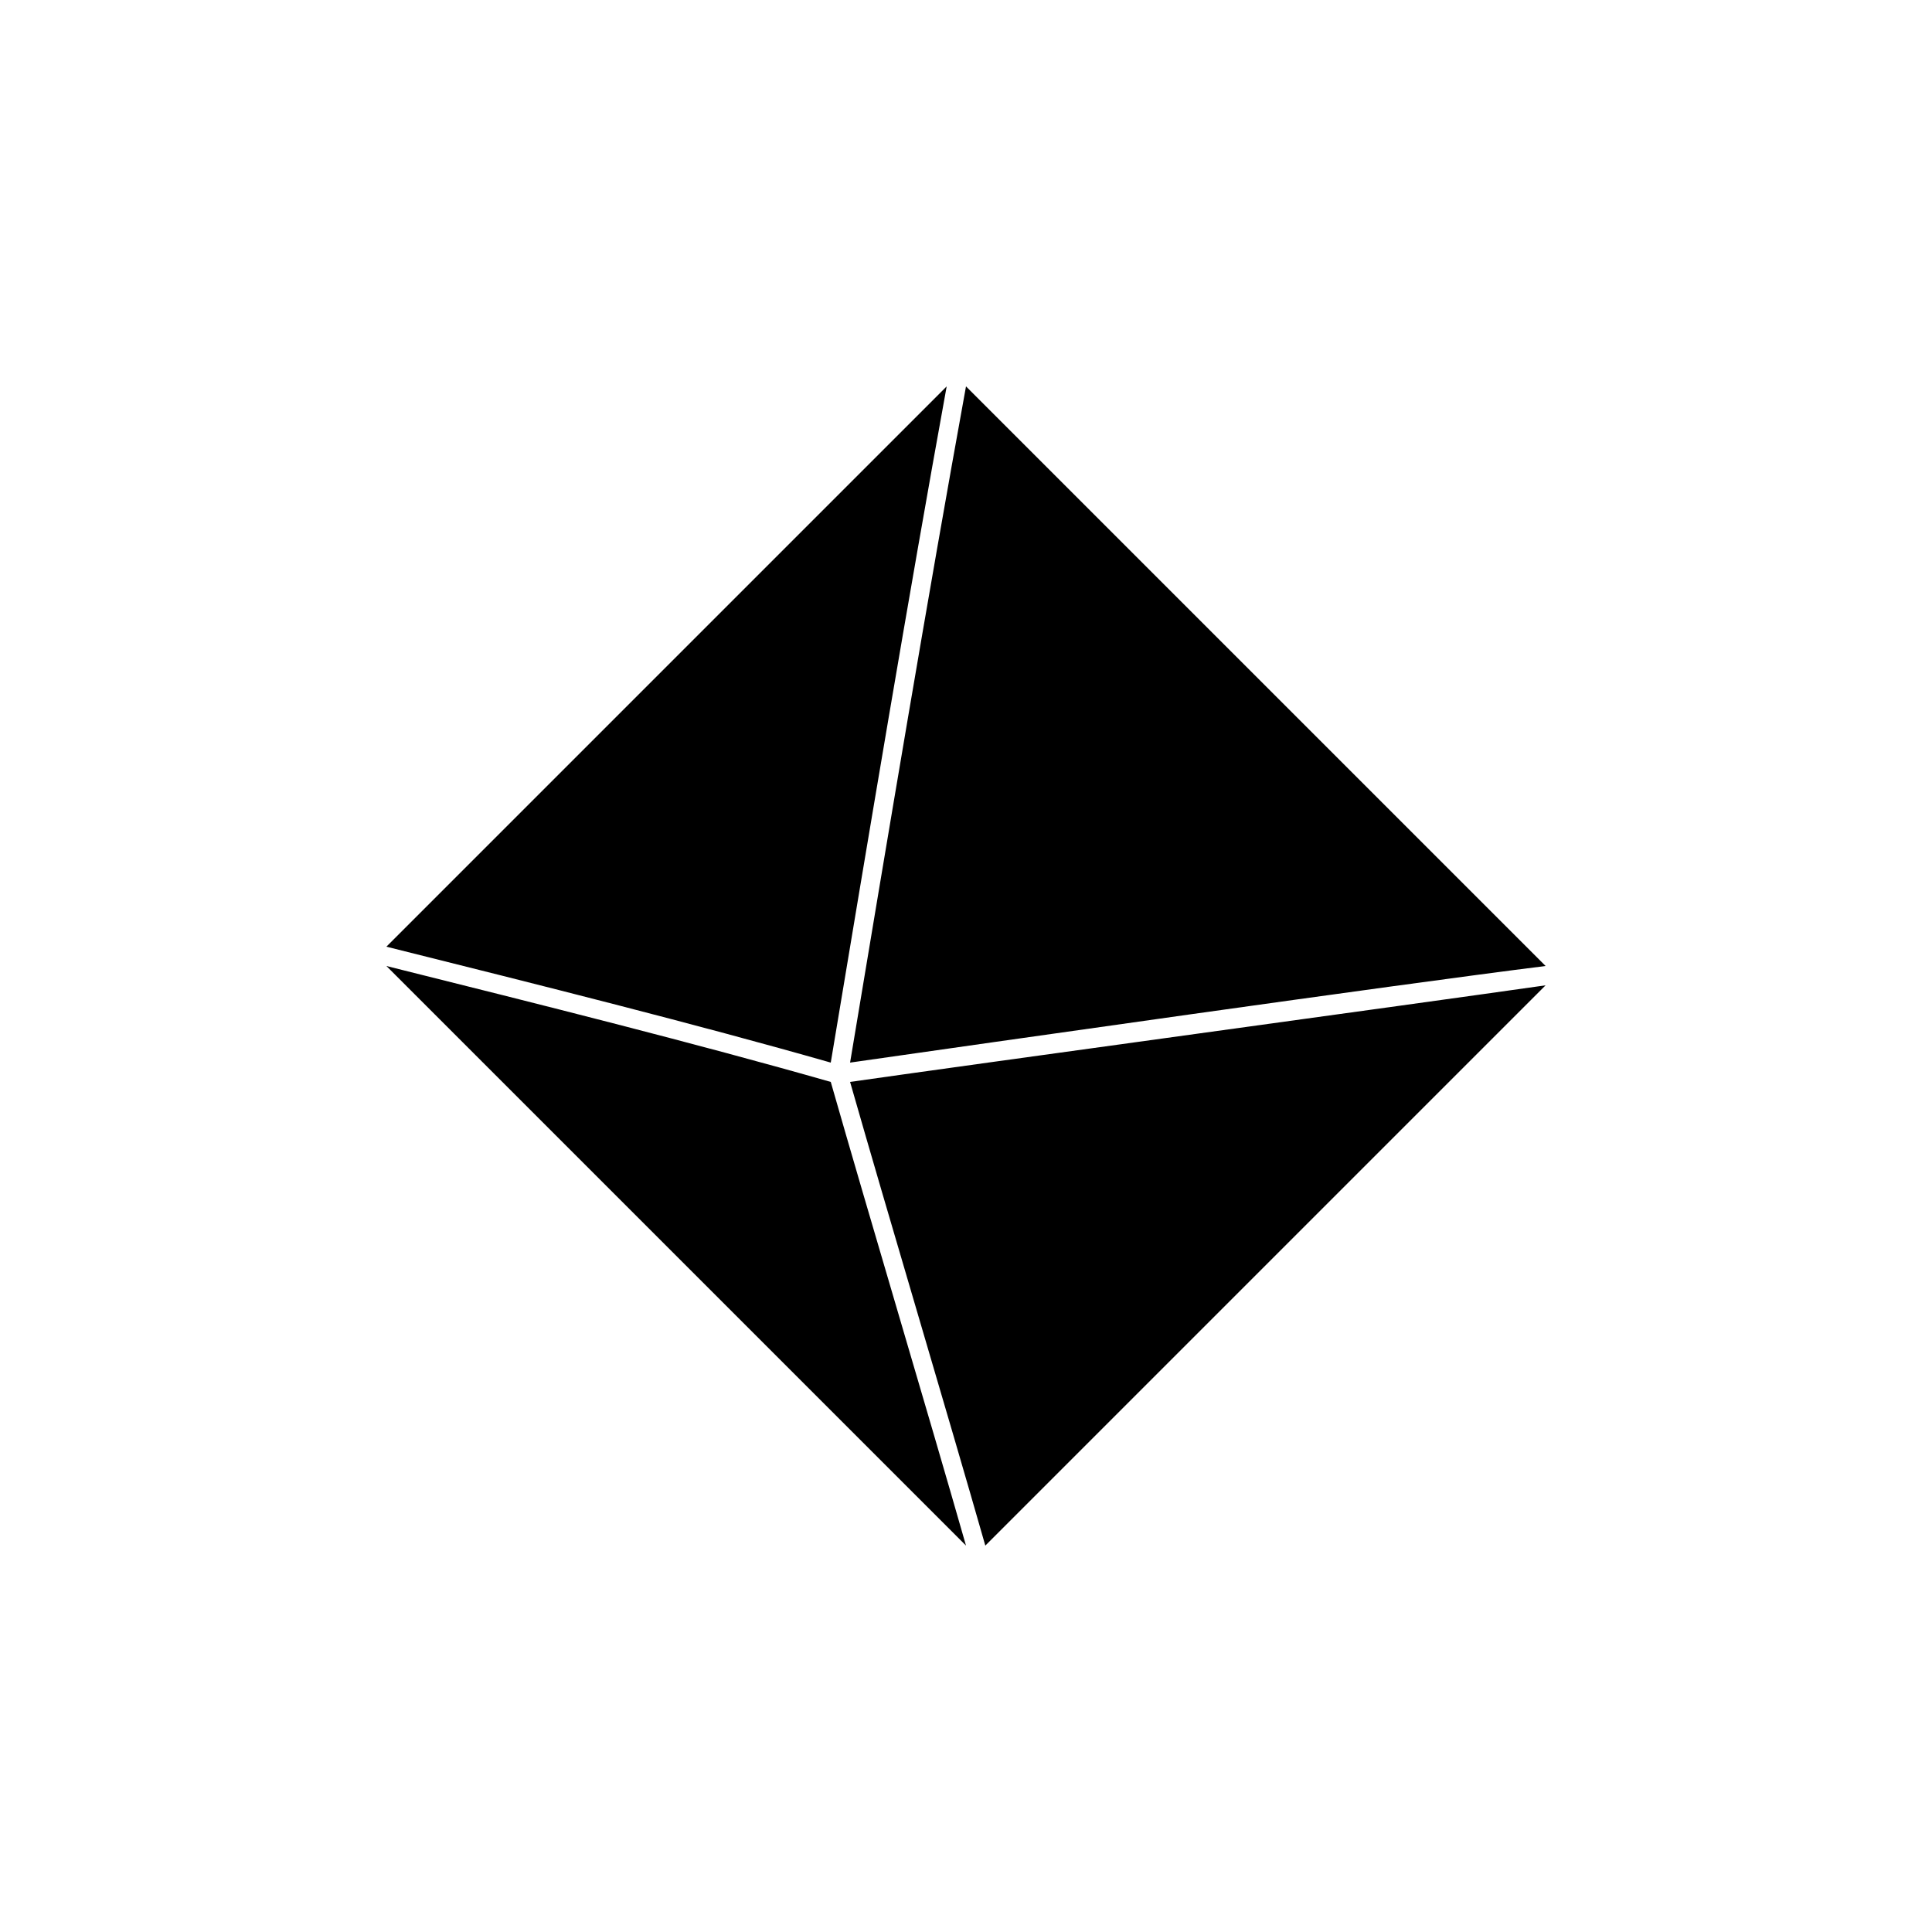 <svg version="1.1" xmlns="http://www.w3.org/2000/svg" viewBox="0 0 100 100"><path stroke="#000000" stroke-width="0" stroke-linejoin="round" stroke-linecap="round" fill="#000000" d="M 43 56 C 45 63 48 73 50 80 C 40 70 30 60 20 50 C 28 52 36 54 43 56 Z M 43 55 C 36 53 28 51 20 49 C 30 39 39 30 49 20 C 47 31 45 43 43 55 Z M 44 56 C 51 55 73 52 80 51 C 71 60 61 70 51 80 C 49 73 46 63 44 56 Z M 44 55 C 46 43 48 31 50 20 C 60 30 70 40 80 50 C 72 51 51 54 44 55 Z"></path></svg>